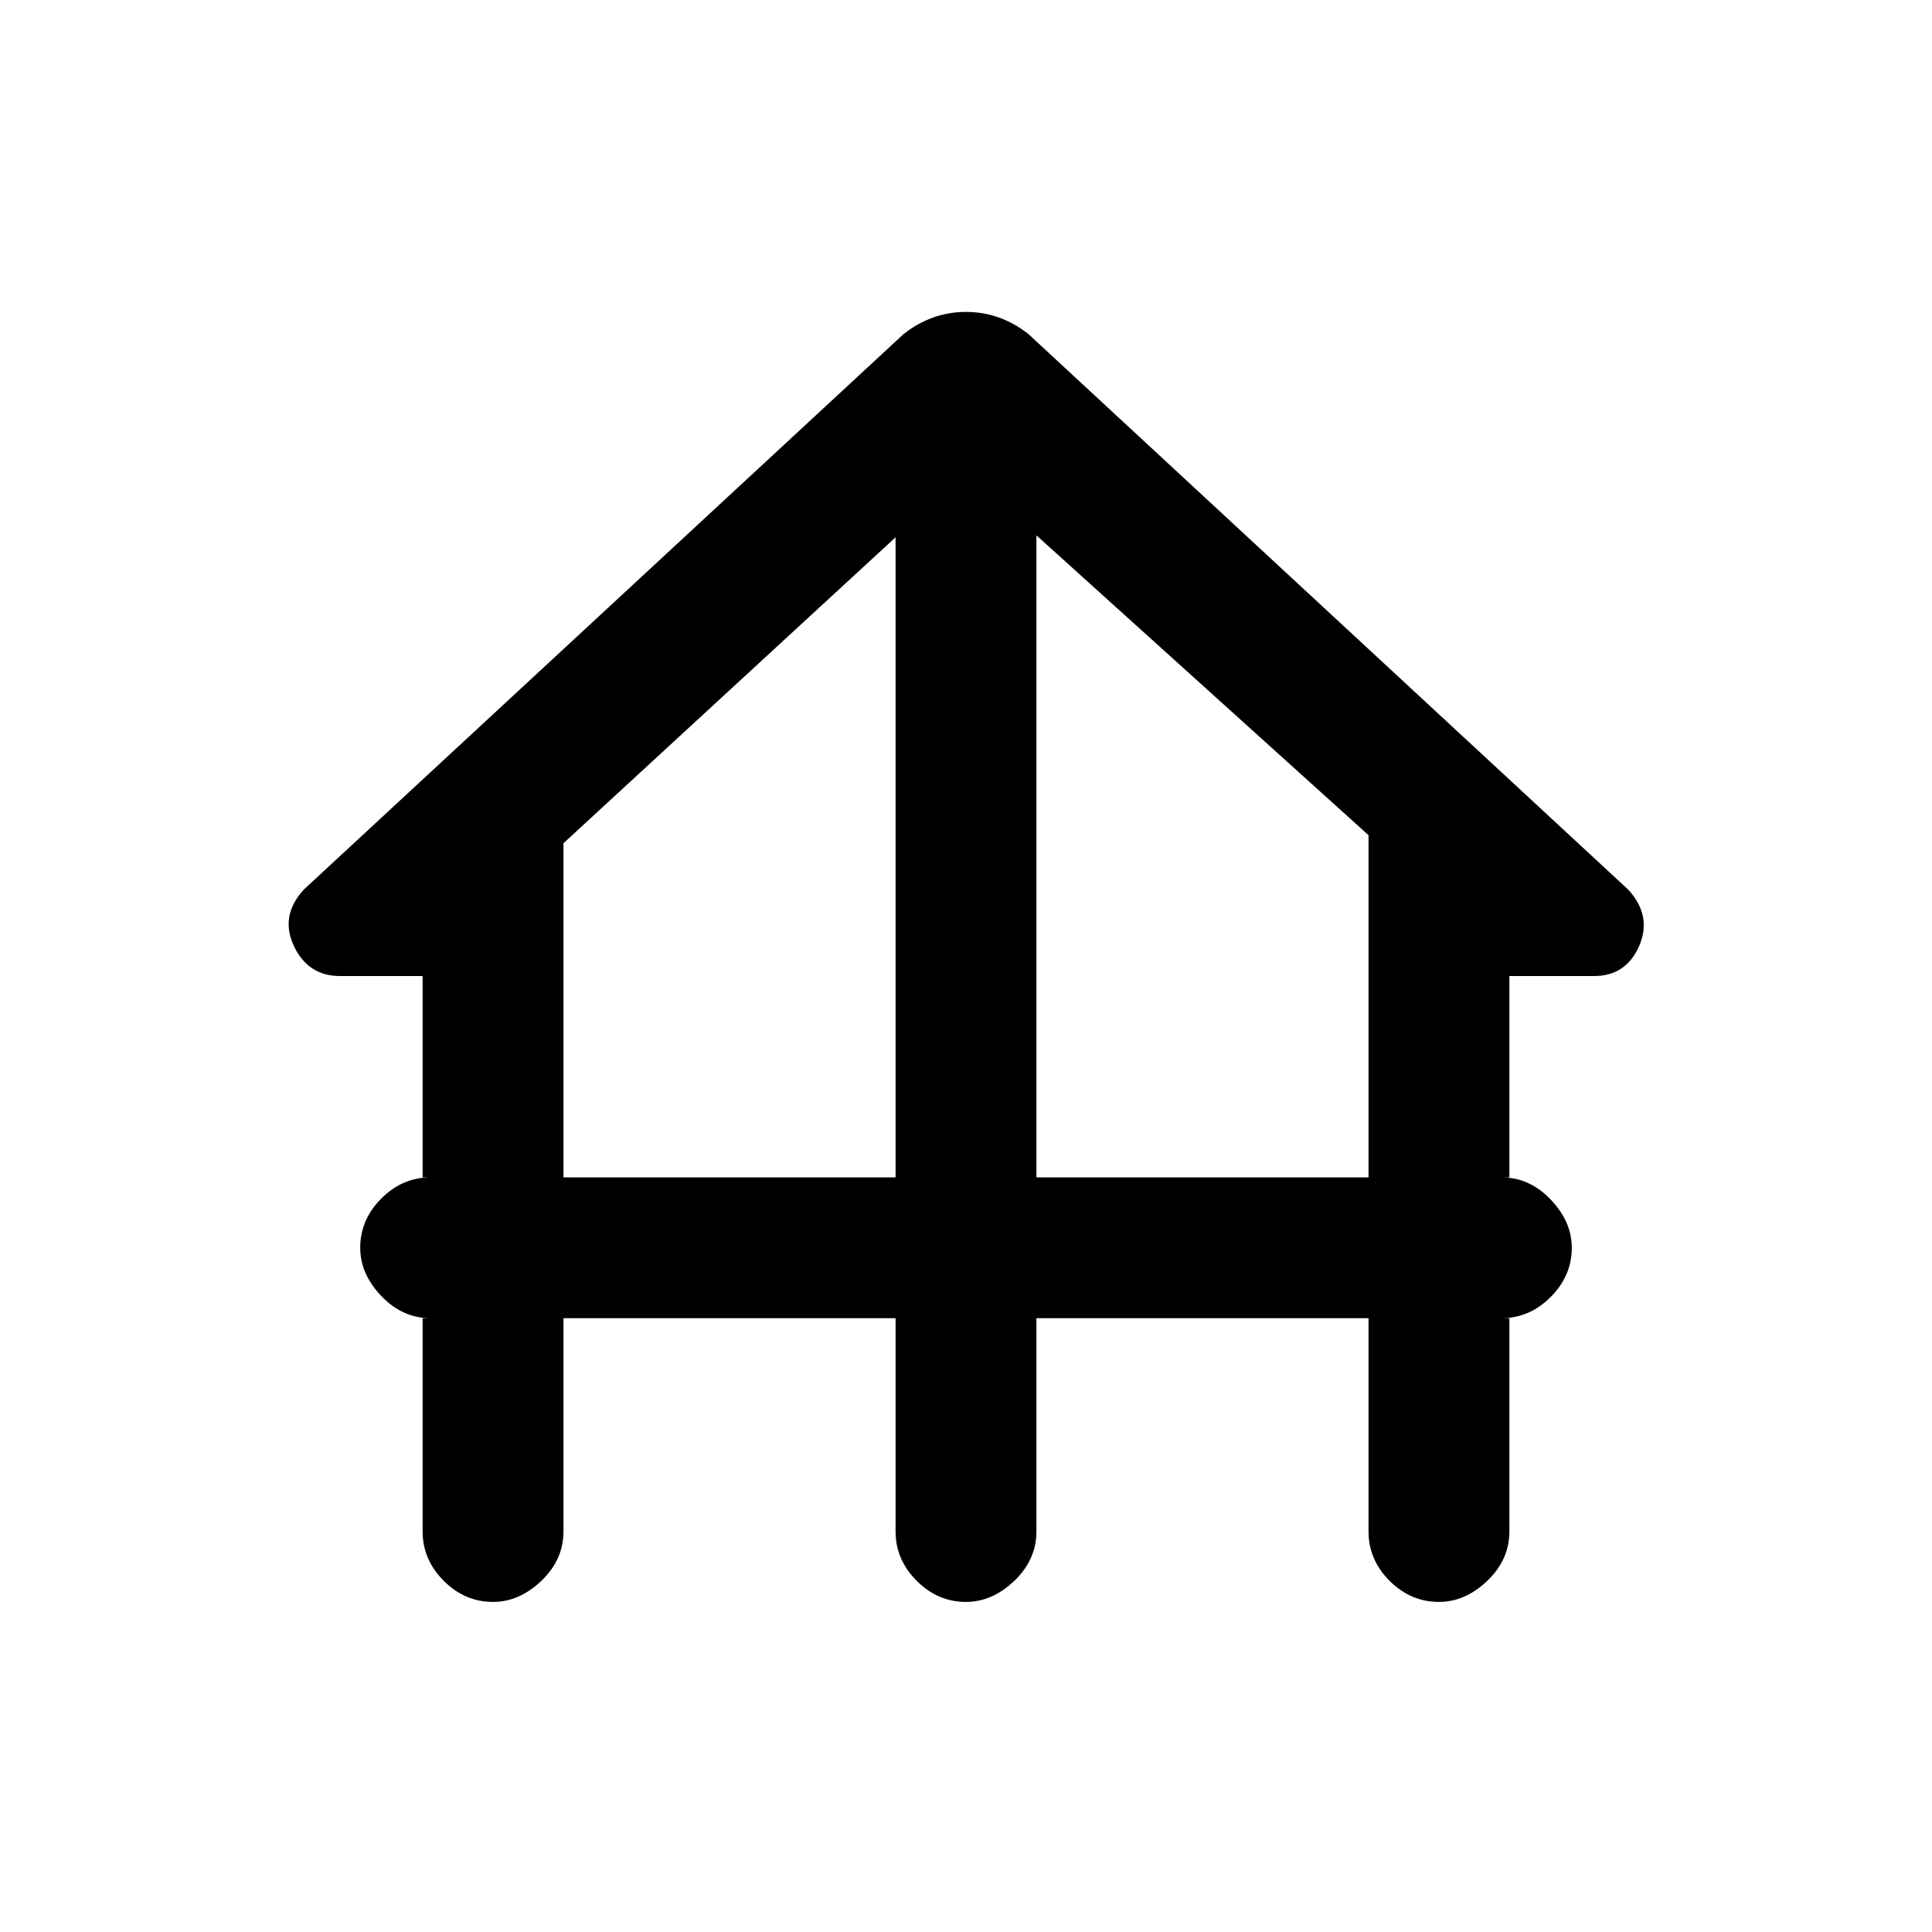 <svg xmlns="http://www.w3.org/2000/svg" height="20" width="20"><path d="M5.104 16.583q-.292 0-.51-.218-.219-.219-.219-.511v-2.208h.083q-.291 0-.51-.229-.219-.229-.219-.5 0-.292.219-.511.219-.218.51-.218h-.083v-2.084h-.854q-.333 0-.479-.312-.146-.313.104-.584l6.208-5.75q.292-.229.646-.229.354 0 .646.229l6.208 5.75q.25.271.115.584-.136.312-.469.312h-.875v2.084h-.083q.291 0 .51.229.219.229.219.5 0 .291-.219.51-.219.219-.51.219h.083v2.208q0 .292-.229.511-.229.218-.5.218-.292 0-.511-.218-.218-.219-.218-.511v-2.208h-3.438v2.208q0 .292-.229.511-.229.218-.5.218-.292 0-.51-.218-.219-.219-.219-.511v-2.208H5.833v2.208q0 .292-.229.511-.229.218-.5.218Zm.729-4.395h3.438V5.562L5.833 8.729Zm4.896 0h3.438V8.646l-3.438-3.104Z"/></svg>